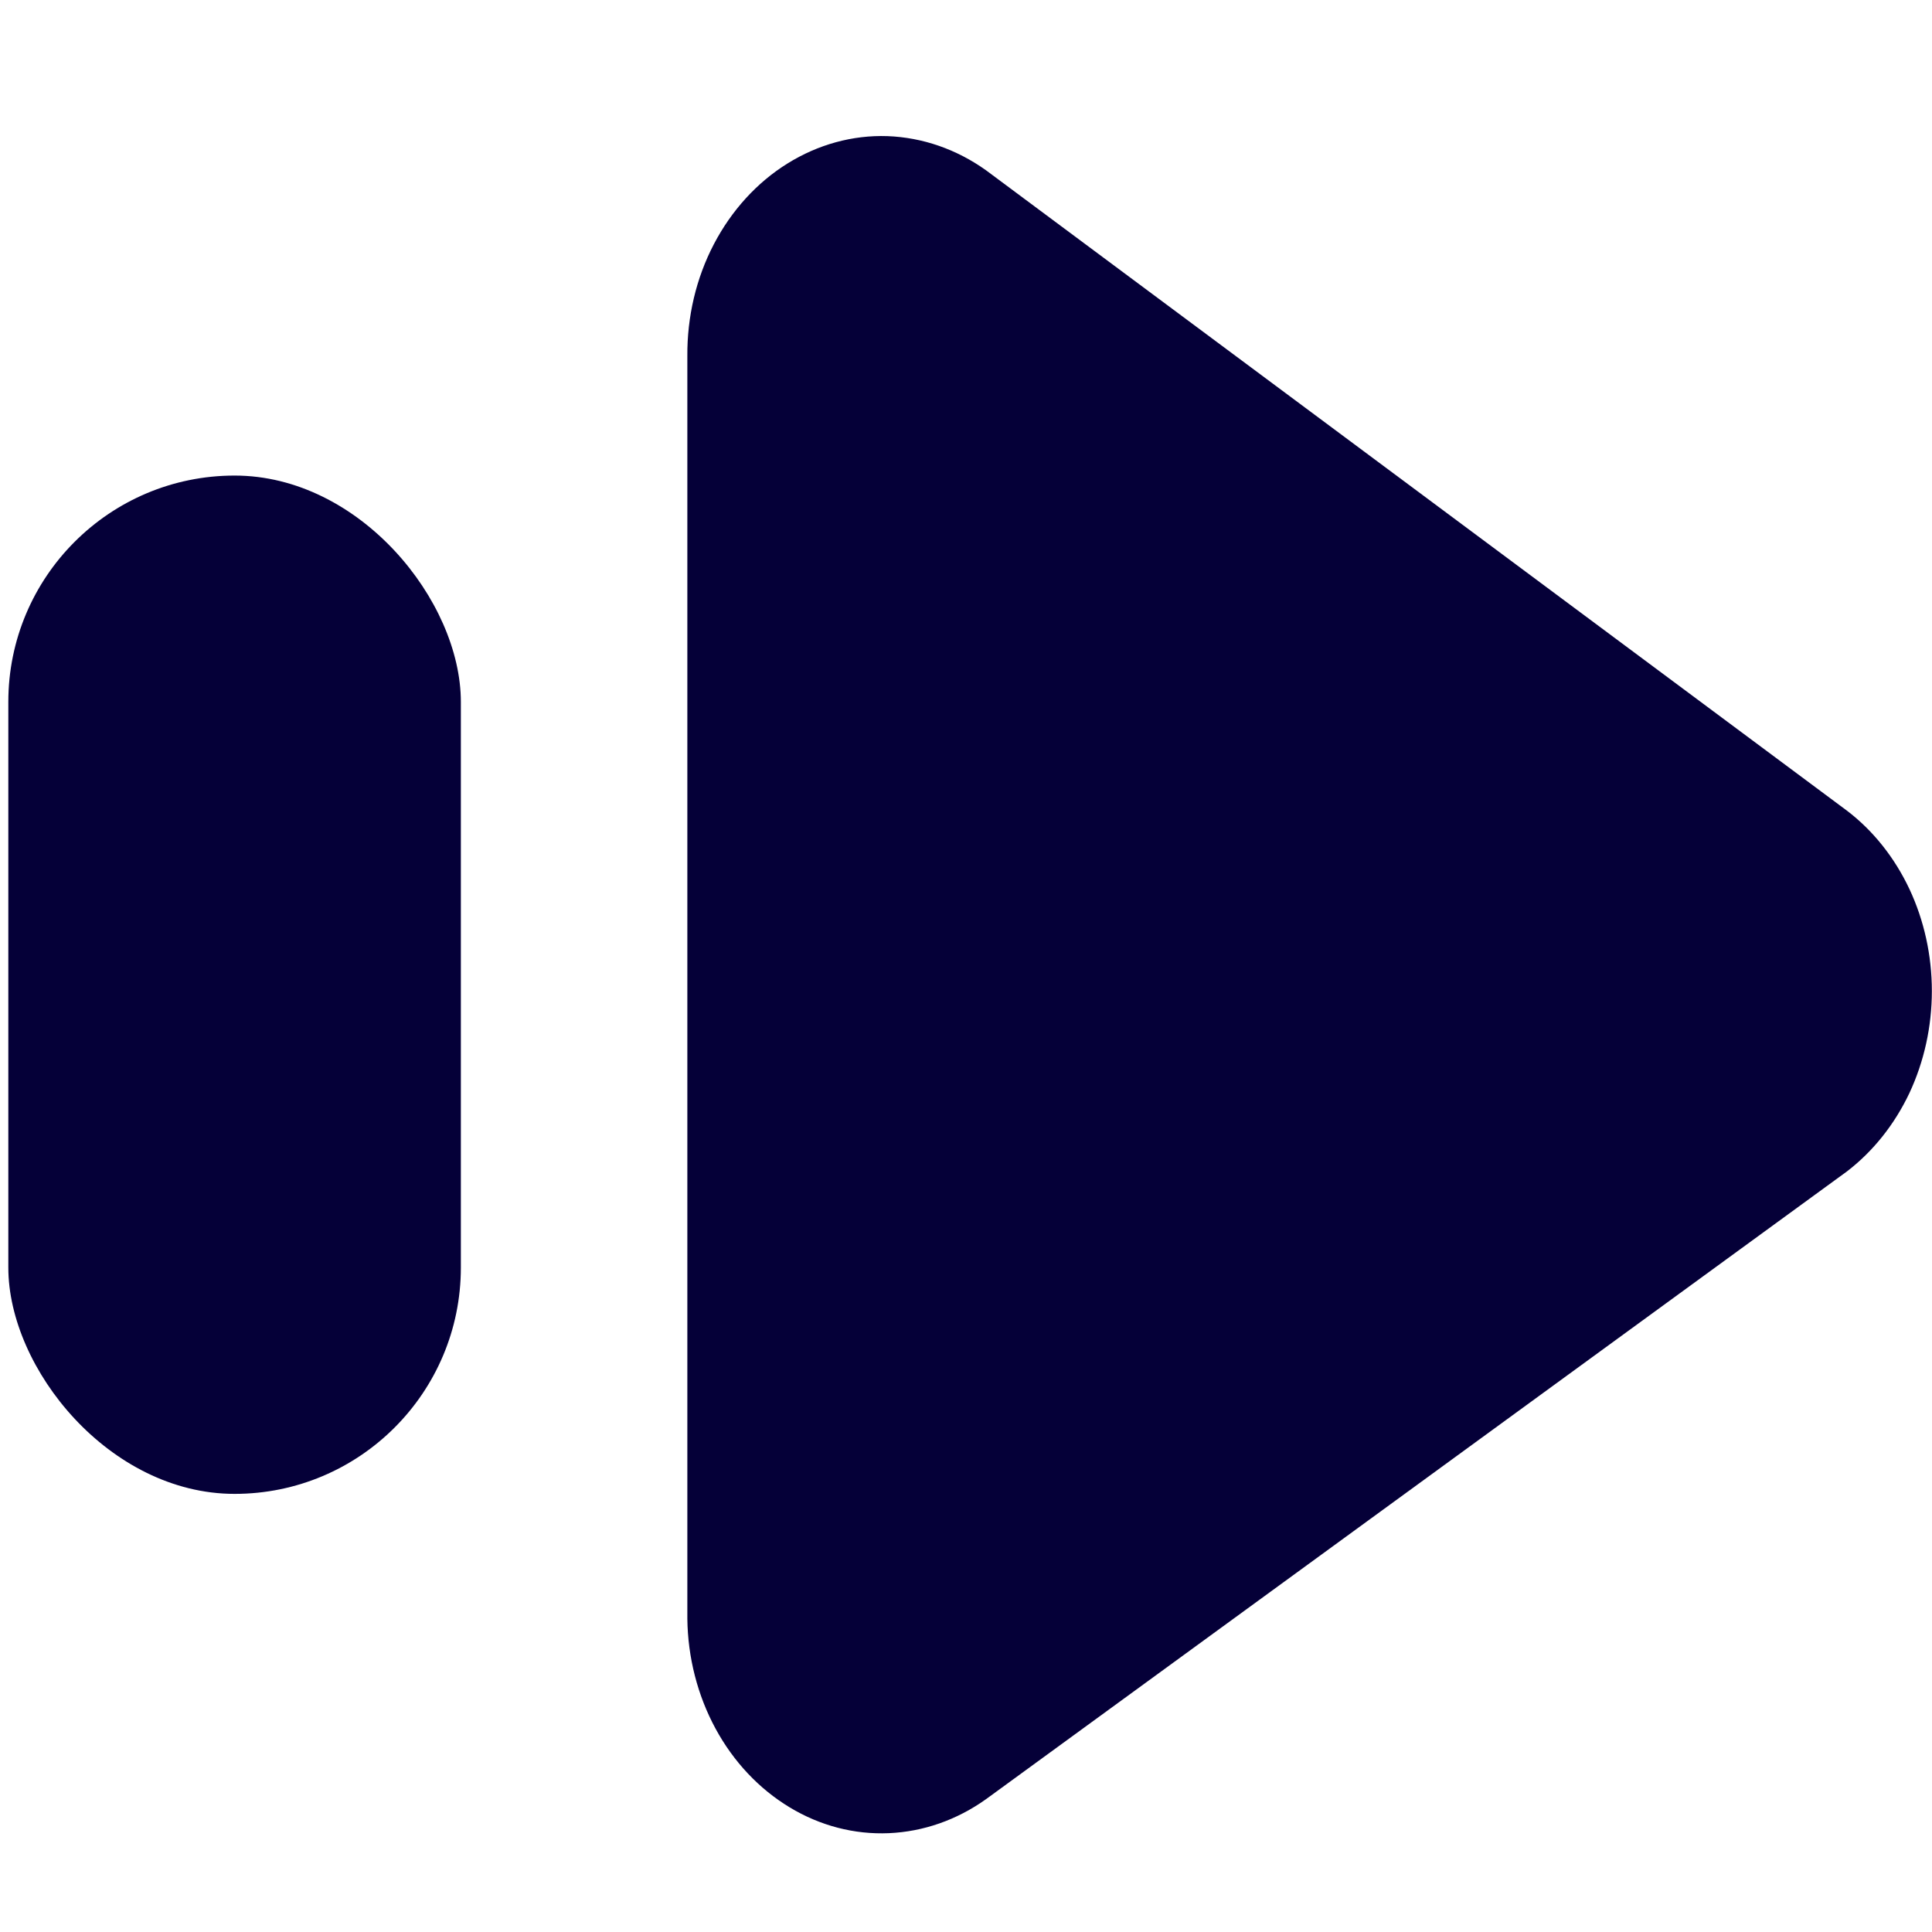 <svg width="13" height="13" viewBox="0 0 13 13" fill="none" xmlns="http://www.w3.org/2000/svg">
<path d="M6.635 1.146L12.428 5.455C12.604 5.589 12.748 5.77 12.848 5.982C12.947 6.193 12.999 6.429 12.999 6.668C12.999 6.908 12.947 7.143 12.848 7.355C12.748 7.566 12.604 7.747 12.428 7.882L6.635 12.106C6.439 12.246 6.213 12.325 5.981 12.335C5.748 12.345 5.518 12.285 5.313 12.161C5.108 12.037 4.936 11.855 4.815 11.632C4.694 11.409 4.628 11.153 4.625 10.892V2.396C4.623 2.132 4.684 1.872 4.803 1.644C4.922 1.416 5.093 1.228 5.299 1.1C5.505 0.972 5.737 0.908 5.972 0.916C6.208 0.925 6.436 1.004 6.635 1.146Z" fill="#050038"/>
<rect x="0.056" y="3.2" width="3.045" height="6.852" rx="1.523" fill="#050038"/>
</svg>

